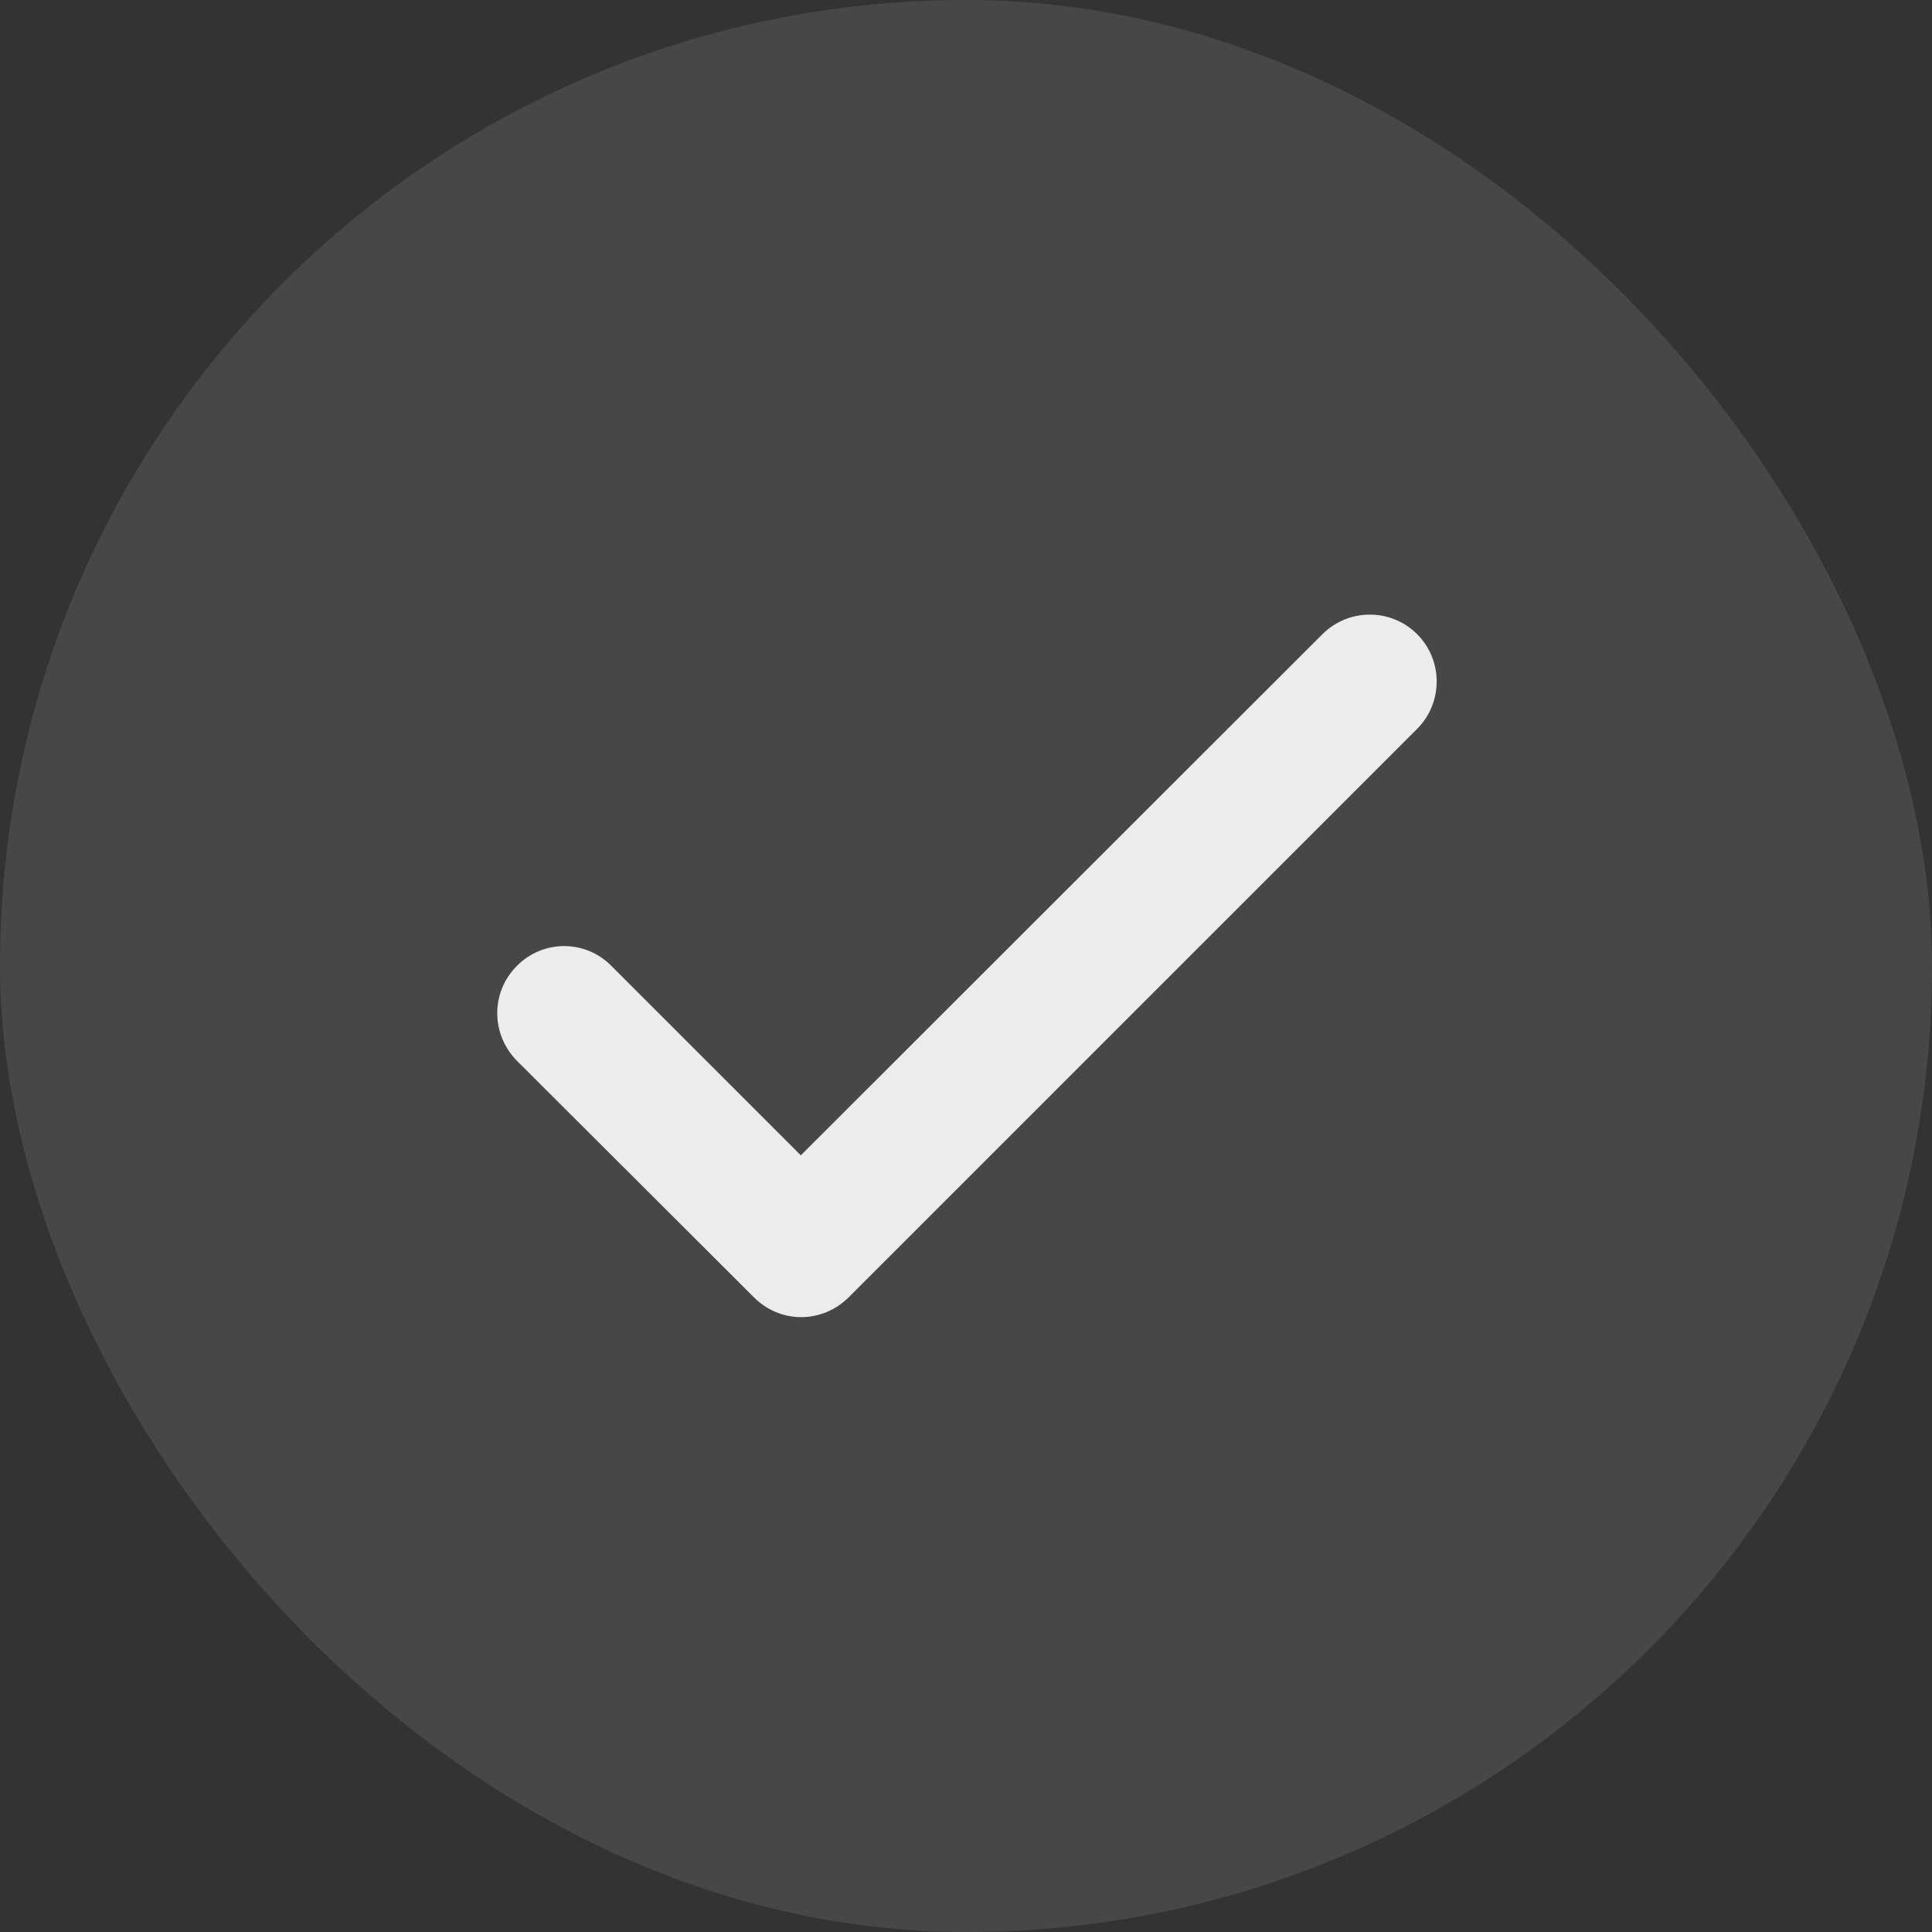 <svg width="40" height="40" viewBox="0 0 40 40" fill="none" xmlns="http://www.w3.org/2000/svg" xmlns:xlink="http://www.w3.org/1999/xlink">
	<rect x="0" y="0" width="40" height="40" fill="#333333" stroke="none"/>
	<desc>
			Created with Pixso.
	</desc>
	<defs/>
	<rect id="ic_public_trash" rx="20" width="40" height="40" fill="#FFFFFF" fill-opacity="0.1"/>
	<path id="矢量 1" d="M18.55 25.88L29.34 15.09C29.88 14.55 29.88 13.67 29.34 13.13C28.8 12.59 27.92 12.59 27.38 13.13L16.58 23.92L12.66 20C12.12 19.45 11.24 19.45 10.7 20C10.16 20.54 10.16 21.41 10.7 21.96L15.61 26.86C15.88 27.13 16.23 27.27 16.59 27.27C16.94 27.27 17.3 27.13 17.57 26.86L18.55 25.88Z" fill="#FFFFFF" fill-opacity="0.898" fill-rule="evenodd"/>
</svg>
